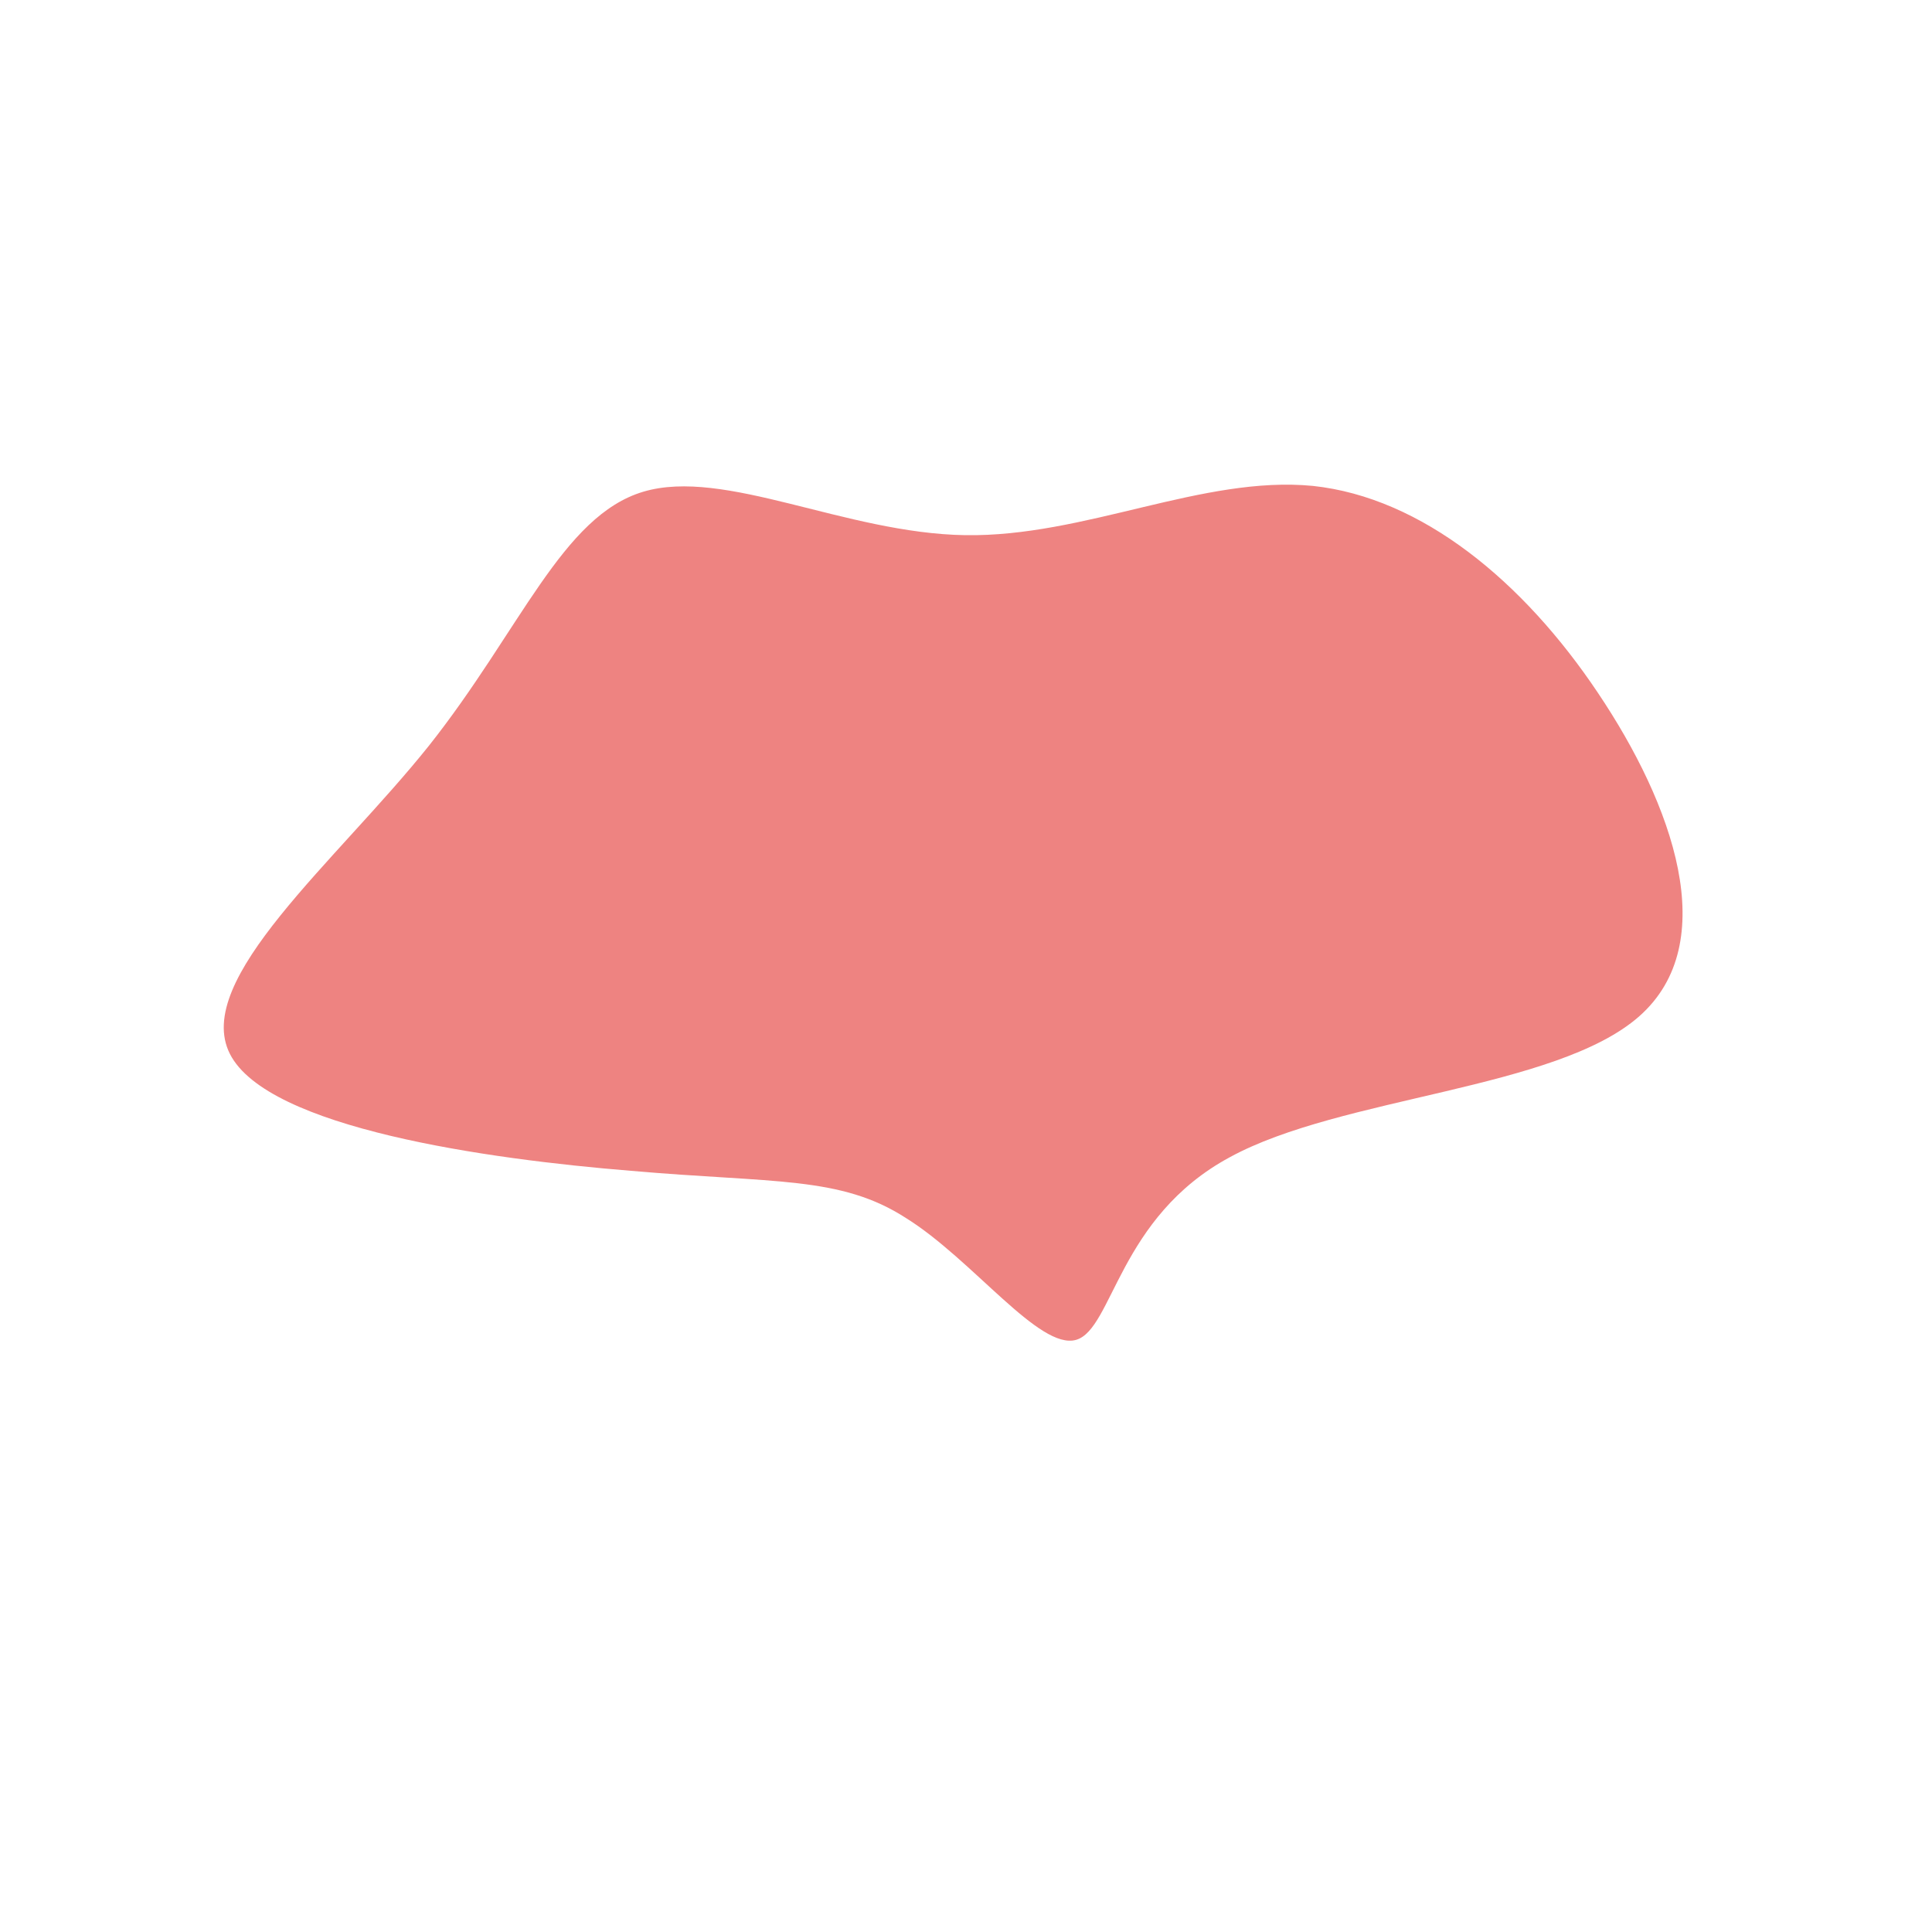 <?xml version="1.0" standalone="no"?>
<svg viewBox="0 0 200 200" xmlns="http://www.w3.org/2000/svg">
  <path fill="#EE8381" d="M35.9,-49.7C47.2,-48.5,57.7,-39.8,65.4,-28.3C73.2,-16.7,78.3,-2.4,69.7,5.2C61.1,12.8,38.8,13.5,27.3,19.8C15.8,26,15.2,37.6,11.4,38.7C7.6,39.8,0.7,30.4,-6.2,26.1C-13,21.7,-19.9,22.5,-34.7,21.2C-49.5,20,-72.3,16.8,-76.2,9.1C-80.1,1.4,-65.2,-10.8,-55.6,-22.8C-46.1,-34.8,-41.8,-46.6,-33.4,-49.1C-25,-51.6,-12.5,-44.8,-0.1,-44.6C12.3,-44.4,24.5,-50.8,35.9,-49.7Z" transform="translate(100 100)" />
</svg>
